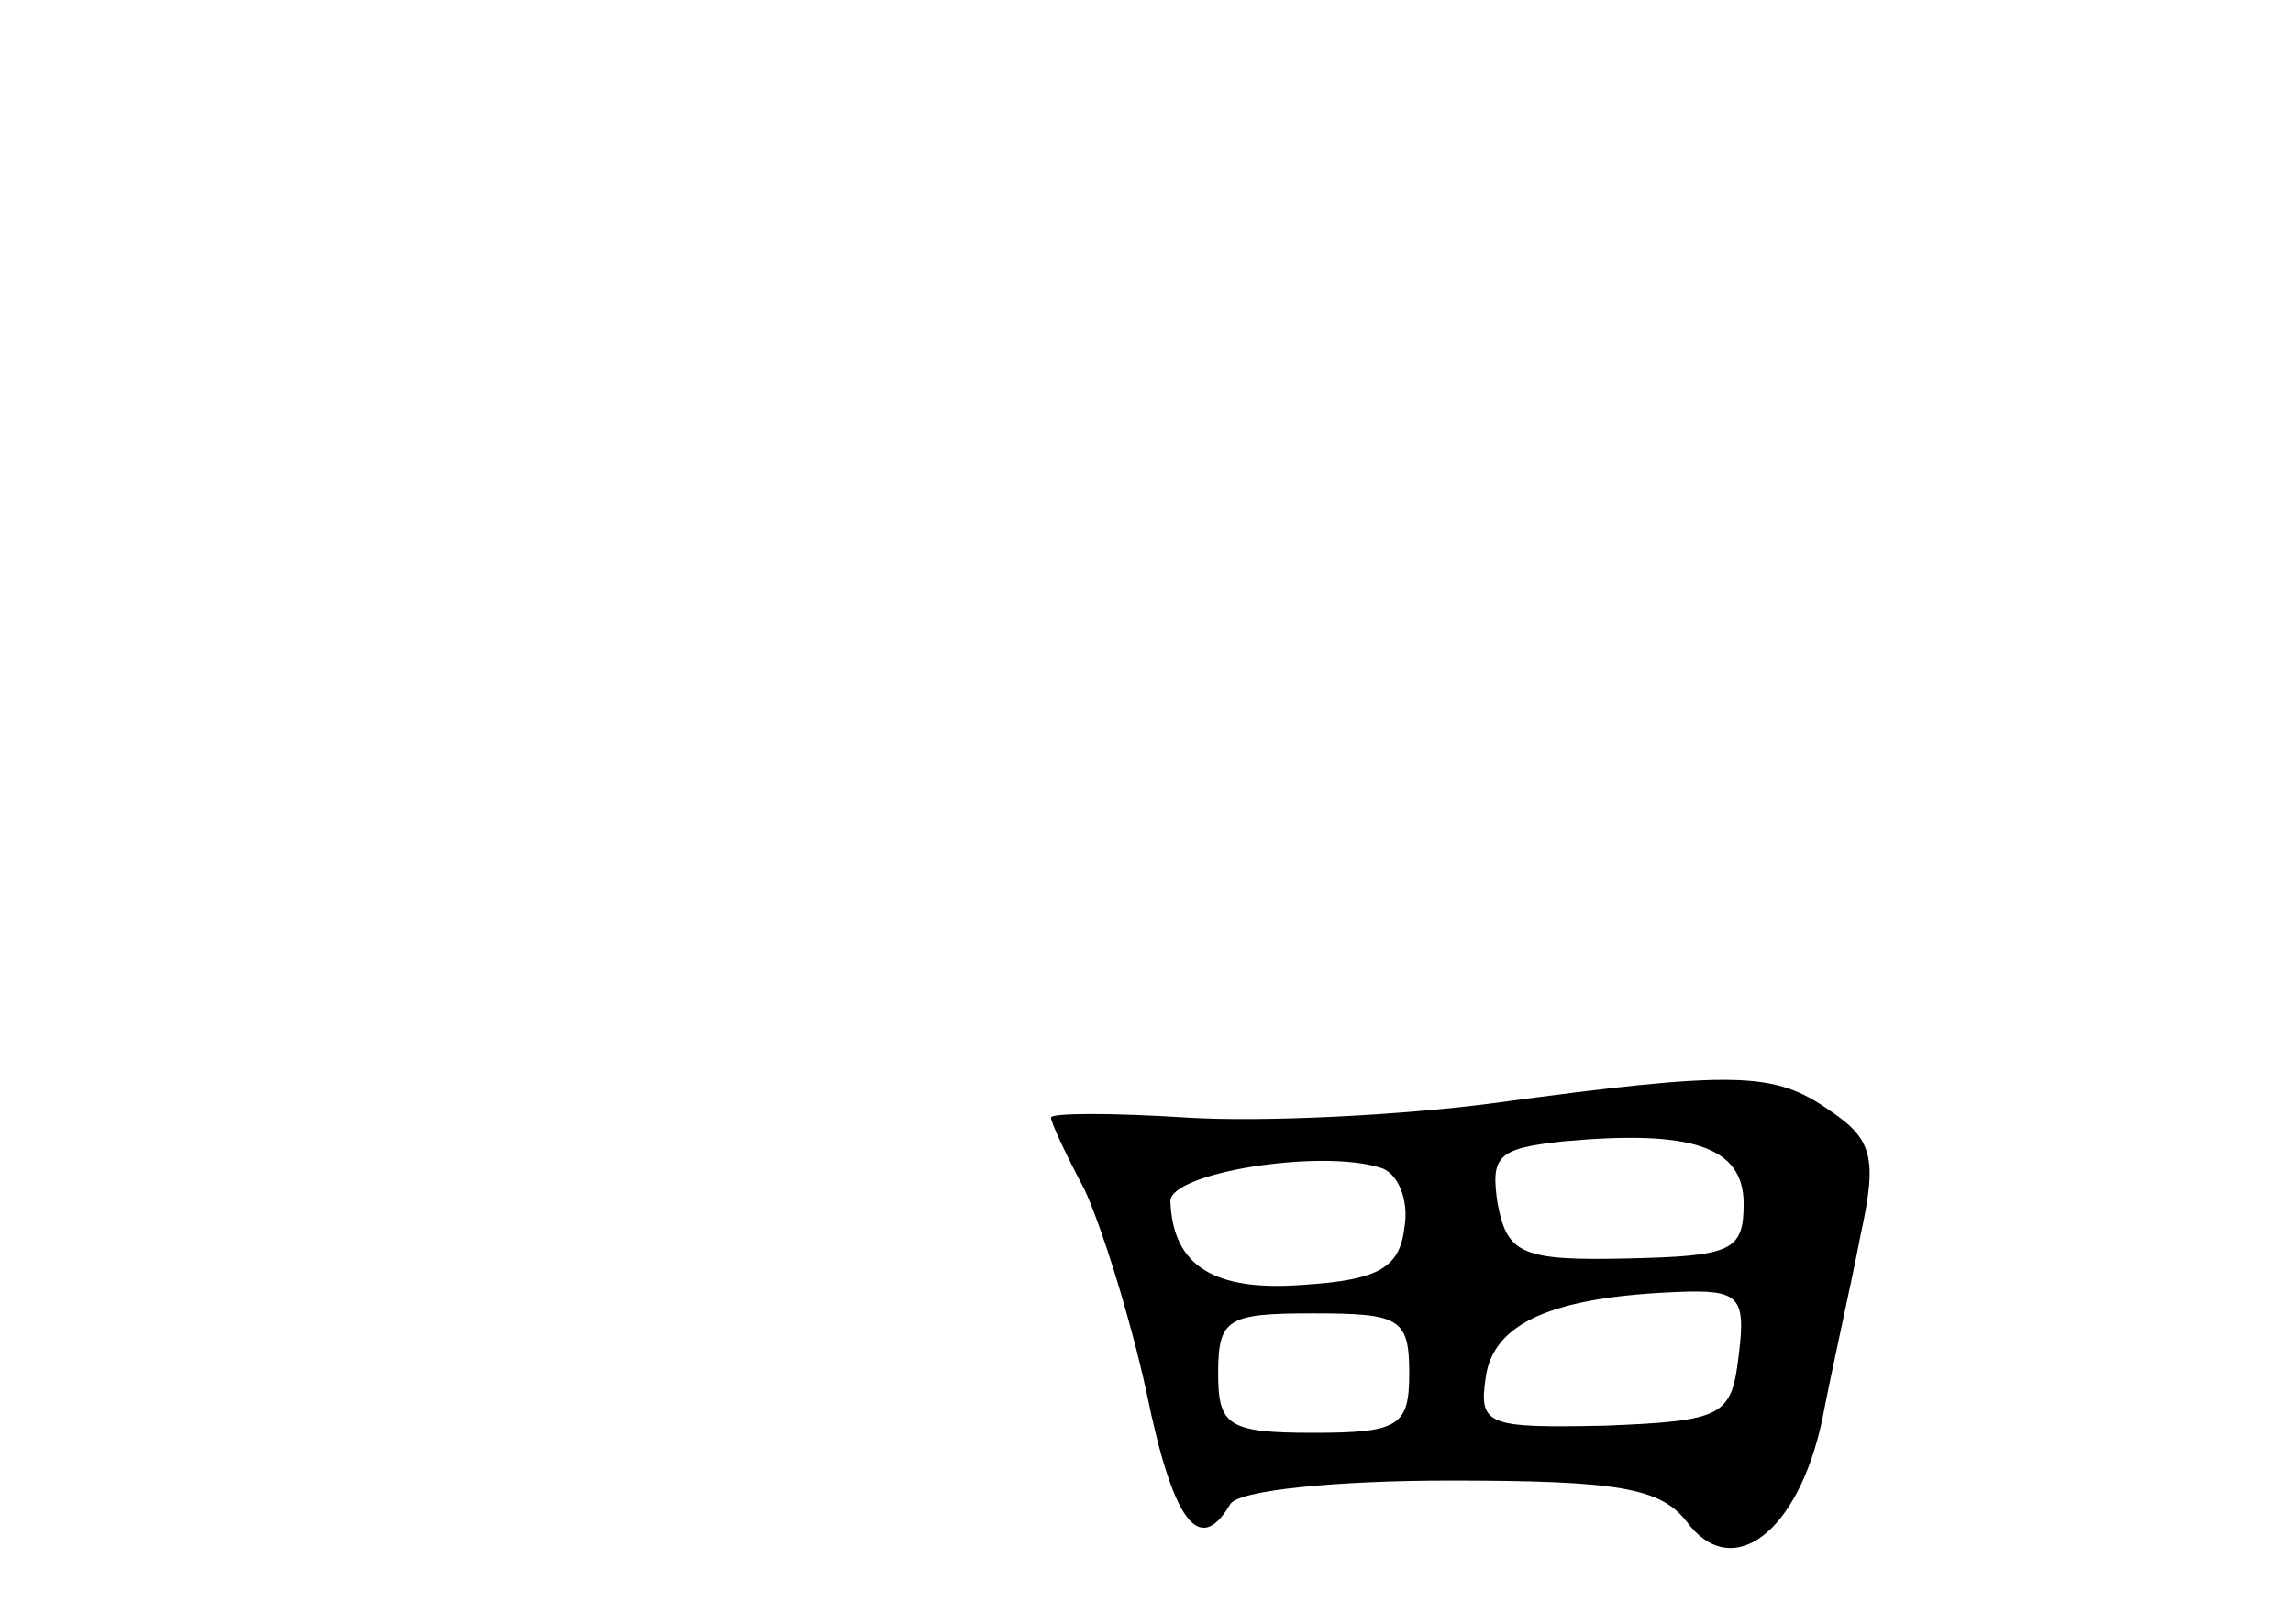 <?xml version="1.0" standalone="no"?>
<!DOCTYPE svg PUBLIC "-//W3C//DTD SVG 20010904//EN"
 "http://www.w3.org/TR/2001/REC-SVG-20010904/DTD/svg10.dtd">
<svg version="1.0" xmlns="http://www.w3.org/2000/svg"
 width="96pt" height="68pt" viewBox="0 0 96 68"
 preserveAspectRatio="xMidYMid meet">
<g transform="translate(0,68) scale(0.1,-0.1)"
fill="#000000" stroke="none">
<path d="M625 218 c-38 -5 -96 -8 -128 -6 -31 2 -57 2 -57 0 0 -2 6 -15 14
-30 7 -15 19 -53 26 -85 11 -54 22 -69 35 -47 3 6 45 10 92 10 70 0 88 -3 99
-17 19 -26 47 -5 57 43 4 21 12 56 16 77 7 32 5 40 -13 52 -23 16 -38 17 -141
3z m105 -42 c0 -20 -5 -22 -49 -23 -44 -1 -50 2 -54 23 -3 20 0 23 27 26 54 5
76 -2 76 -26z m-142 -10 c-2 -17 -11 -22 -42 -24 -38 -3 -55 8 -56 35 0 12 63
22 88 14 7 -2 12 -13 10 -25z m140 -53 c-3 -26 -6 -28 -56 -30 -49 -1 -53 0
-50 20 3 23 28 34 81 36 25 1 28 -2 25 -26z m-138 -8 c0 -22 -4 -25 -40 -25
-36 0 -40 3 -40 25 0 23 4 25 40 25 36 0 40 -2 40 -25z"/>
</g>
</svg>
